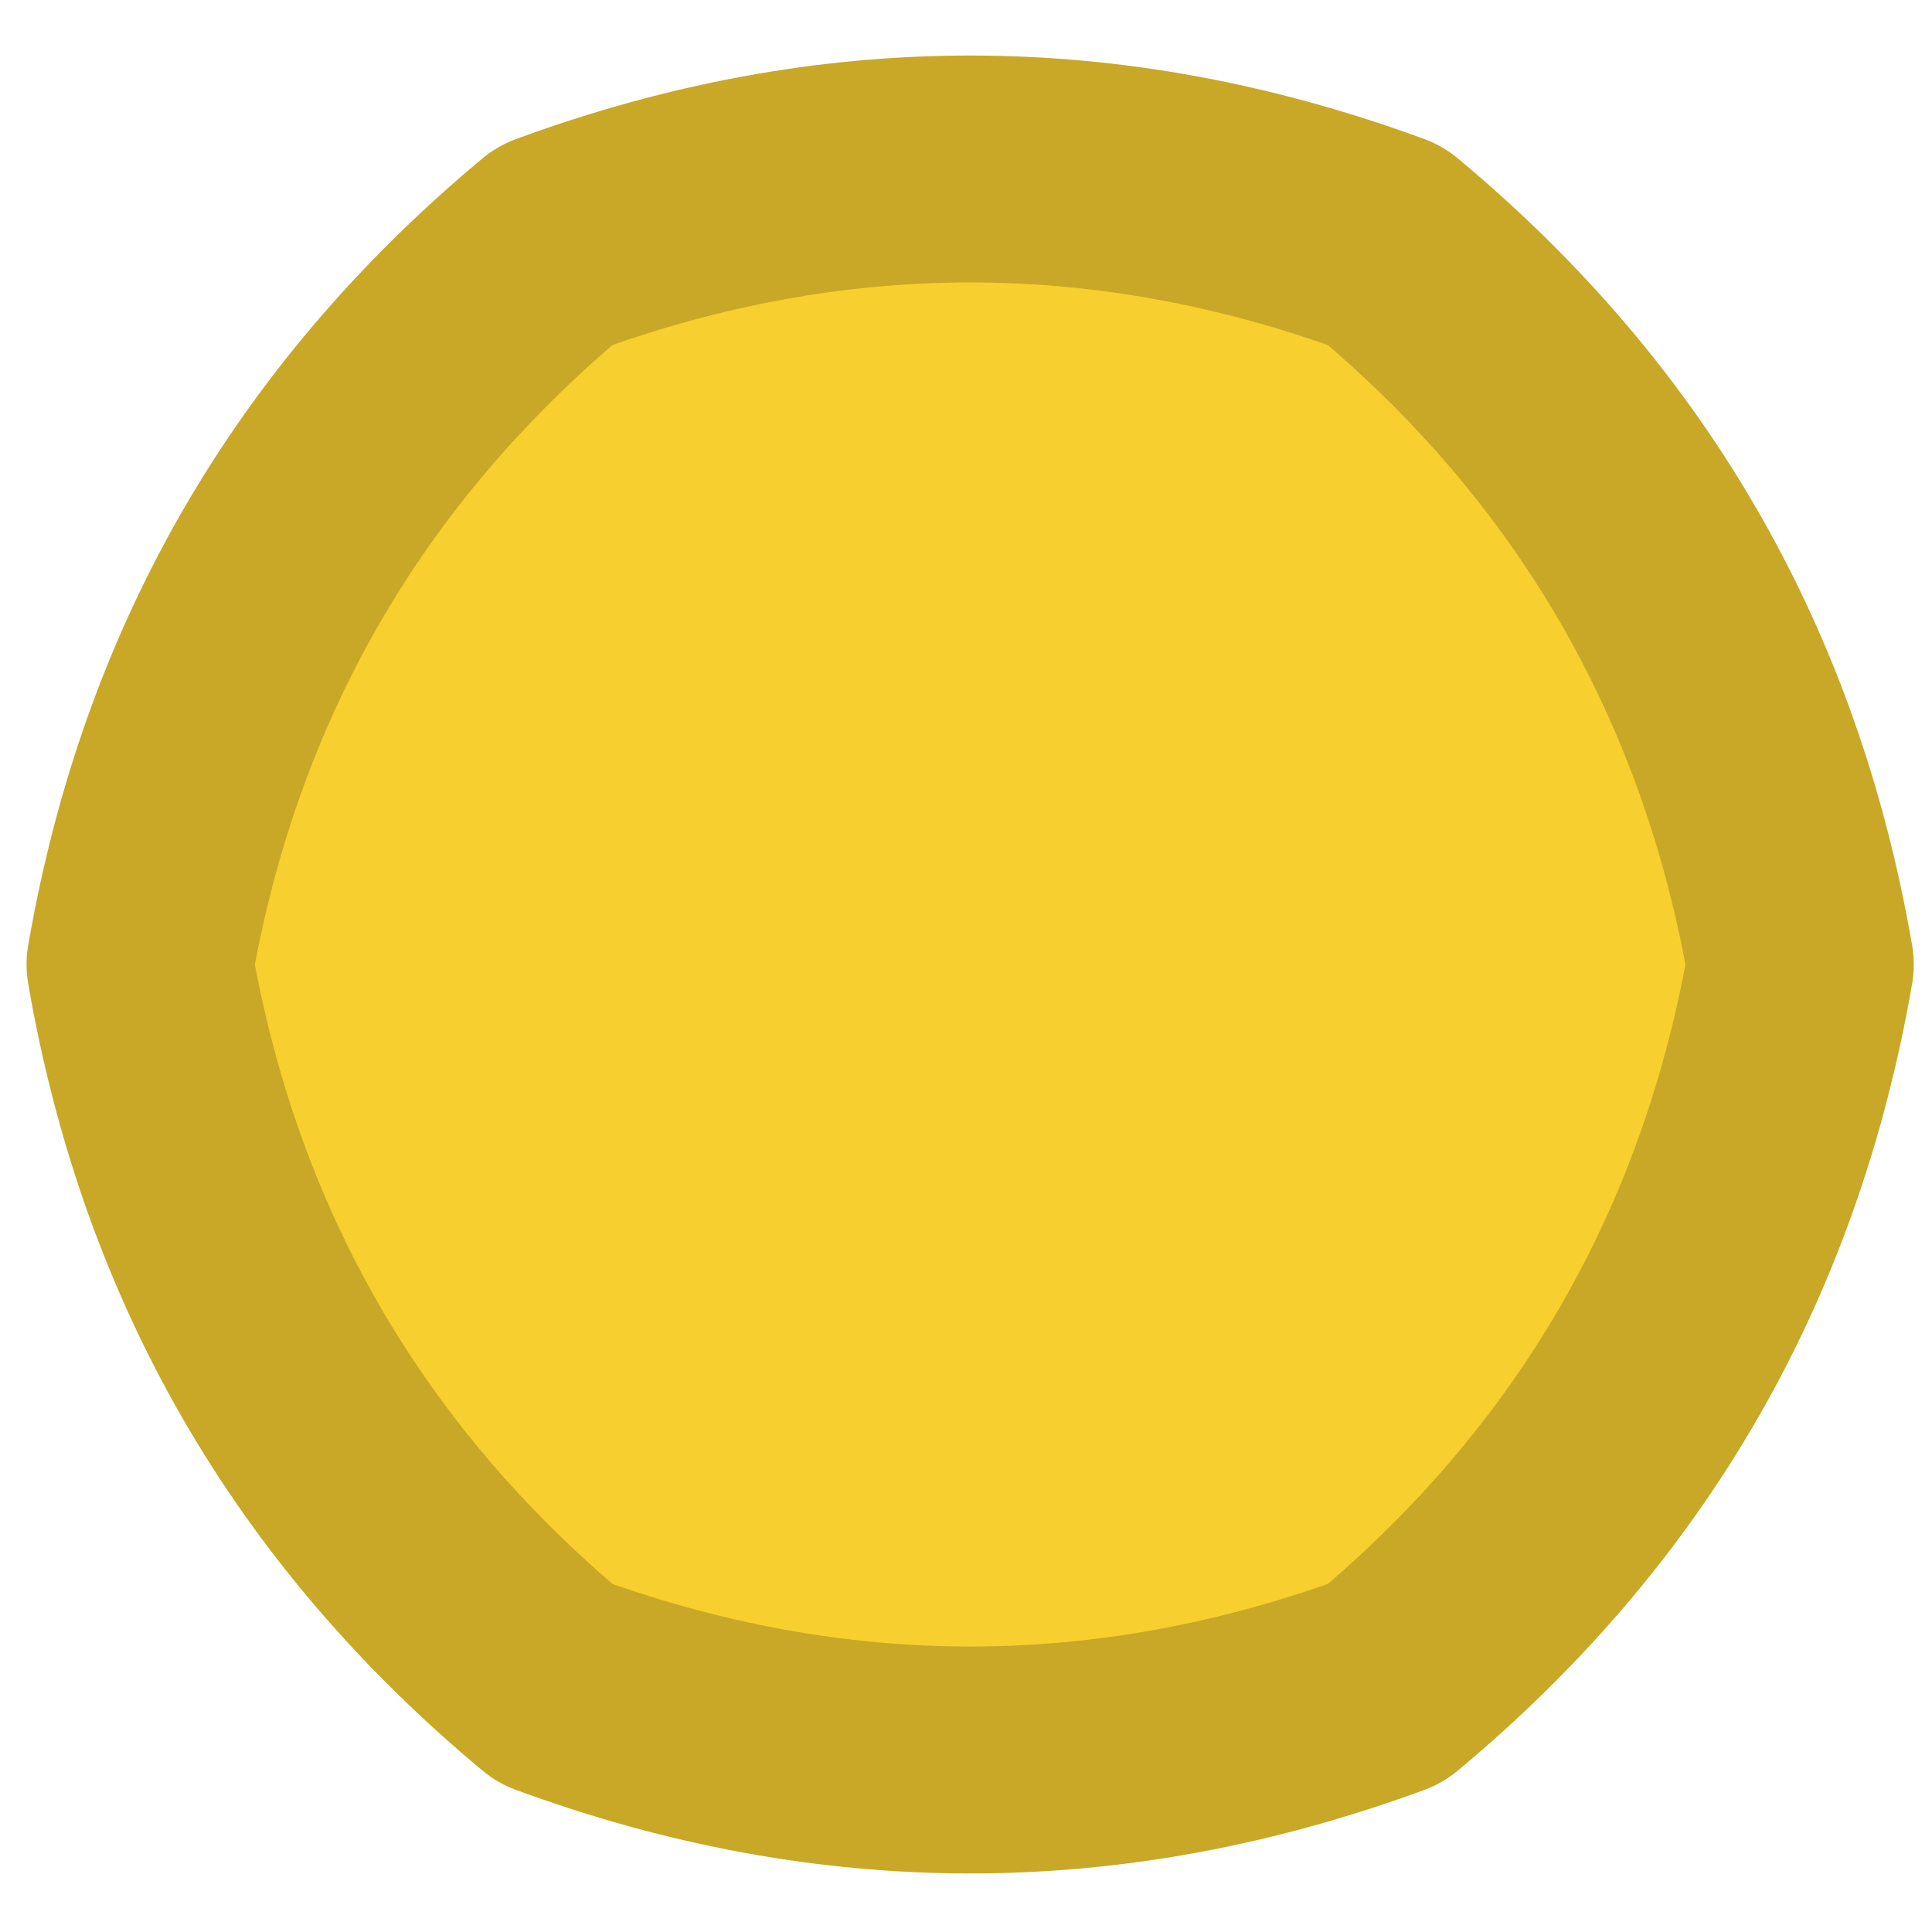 <?xml version="1.0" encoding="UTF-8" standalone="no"?>
<svg
   width="200"
   height="200"
   version="1.1"
   id="svg4"
   sodipodi:docname="honey.svg"
   inkscape:version="1.4 (86a8ad7, 2024-10-11)"
   xmlns:inkscape="http://www.inkscape.org/namespaces/inkscape"
   xmlns:sodipodi="http://sodipodi.sourceforge.net/DTD/sodipodi-0.dtd"
   xmlns="http://www.w3.org/2000/svg"
   xmlns:svg="http://www.w3.org/2000/svg">
  <defs
     id="defs4" />
  <sodipodi:namedview
     id="namedview4"
     pagecolor="#ffffff"
     bordercolor="#000000"
     borderopacity="0.25"
     inkscape:showpageshadow="2"
     inkscape:pageopacity="0.0"
     inkscape:pagecheckerboard="0"
     inkscape:deskcolor="#d1d1d1"
     inkscape:zoom="2.5295138"
     inkscape:cx="40.719288"
     inkscape:cy="124.33219"
     inkscape:window-width="1920"
     inkscape:window-height="1001"
     inkscape:window-x="-9"
     inkscape:window-y="-9"
     inkscape:window-maximized="1"
     inkscape:current-layer="svg4" />
  <path
     fill="#f7cf2f"
     d="m 186.388,99.843 q -7.795,45.128 -42.978,74.448 -42.978,15.809 -85.957,0 Q 22.269,144.972 14.474,99.843 22.269,54.715 57.452,25.401 q 42.978,-15.809 85.957,0 35.184,29.32 42.978,74.448"
     id="path1"
     style="stroke-width:5.47" />
  <path
     fill="#c8a826"
     d="m 197.94,101.84 q -8.533,49.379 -47.026,81.45 -1.559,1.296 -3.457,1.997 -47.026,17.302 -94.053,0 -1.898,-0.7 -3.457,-1.997 -38.498,-32.071 -47.026,-81.45 -0.345,-1.997 0,-3.993 8.533,-49.378 47.026,-81.45 1.559,-1.296 3.457,-1.997 47.026,-17.302 94.053,0 1.898,0.7 3.457,1.997 38.498,32.071 47.026,81.45 0.345,1.997 0,3.993 m -23.1,-3.993 11.547,1.997 -11.547,1.997 Q 167.778,60.962 135.91,34.405 l 7.499,-9.004 -4.048,11 q -38.931,-14.326 -77.861,0 l -4.048,-10.995 7.499,8.998 Q 33.083,60.962 26.021,101.84 l -11.547,-1.997 11.547,-1.997 q 7.062,40.878 38.931,67.435 l -7.499,9.004 4.048,-11 q 38.931,14.326 77.861,0 l 4.048,11 -7.499,-9.004 q 31.869,-26.557 38.931,-67.435"
     id="path2"
     style="stroke-width:5.47" />
</svg>
